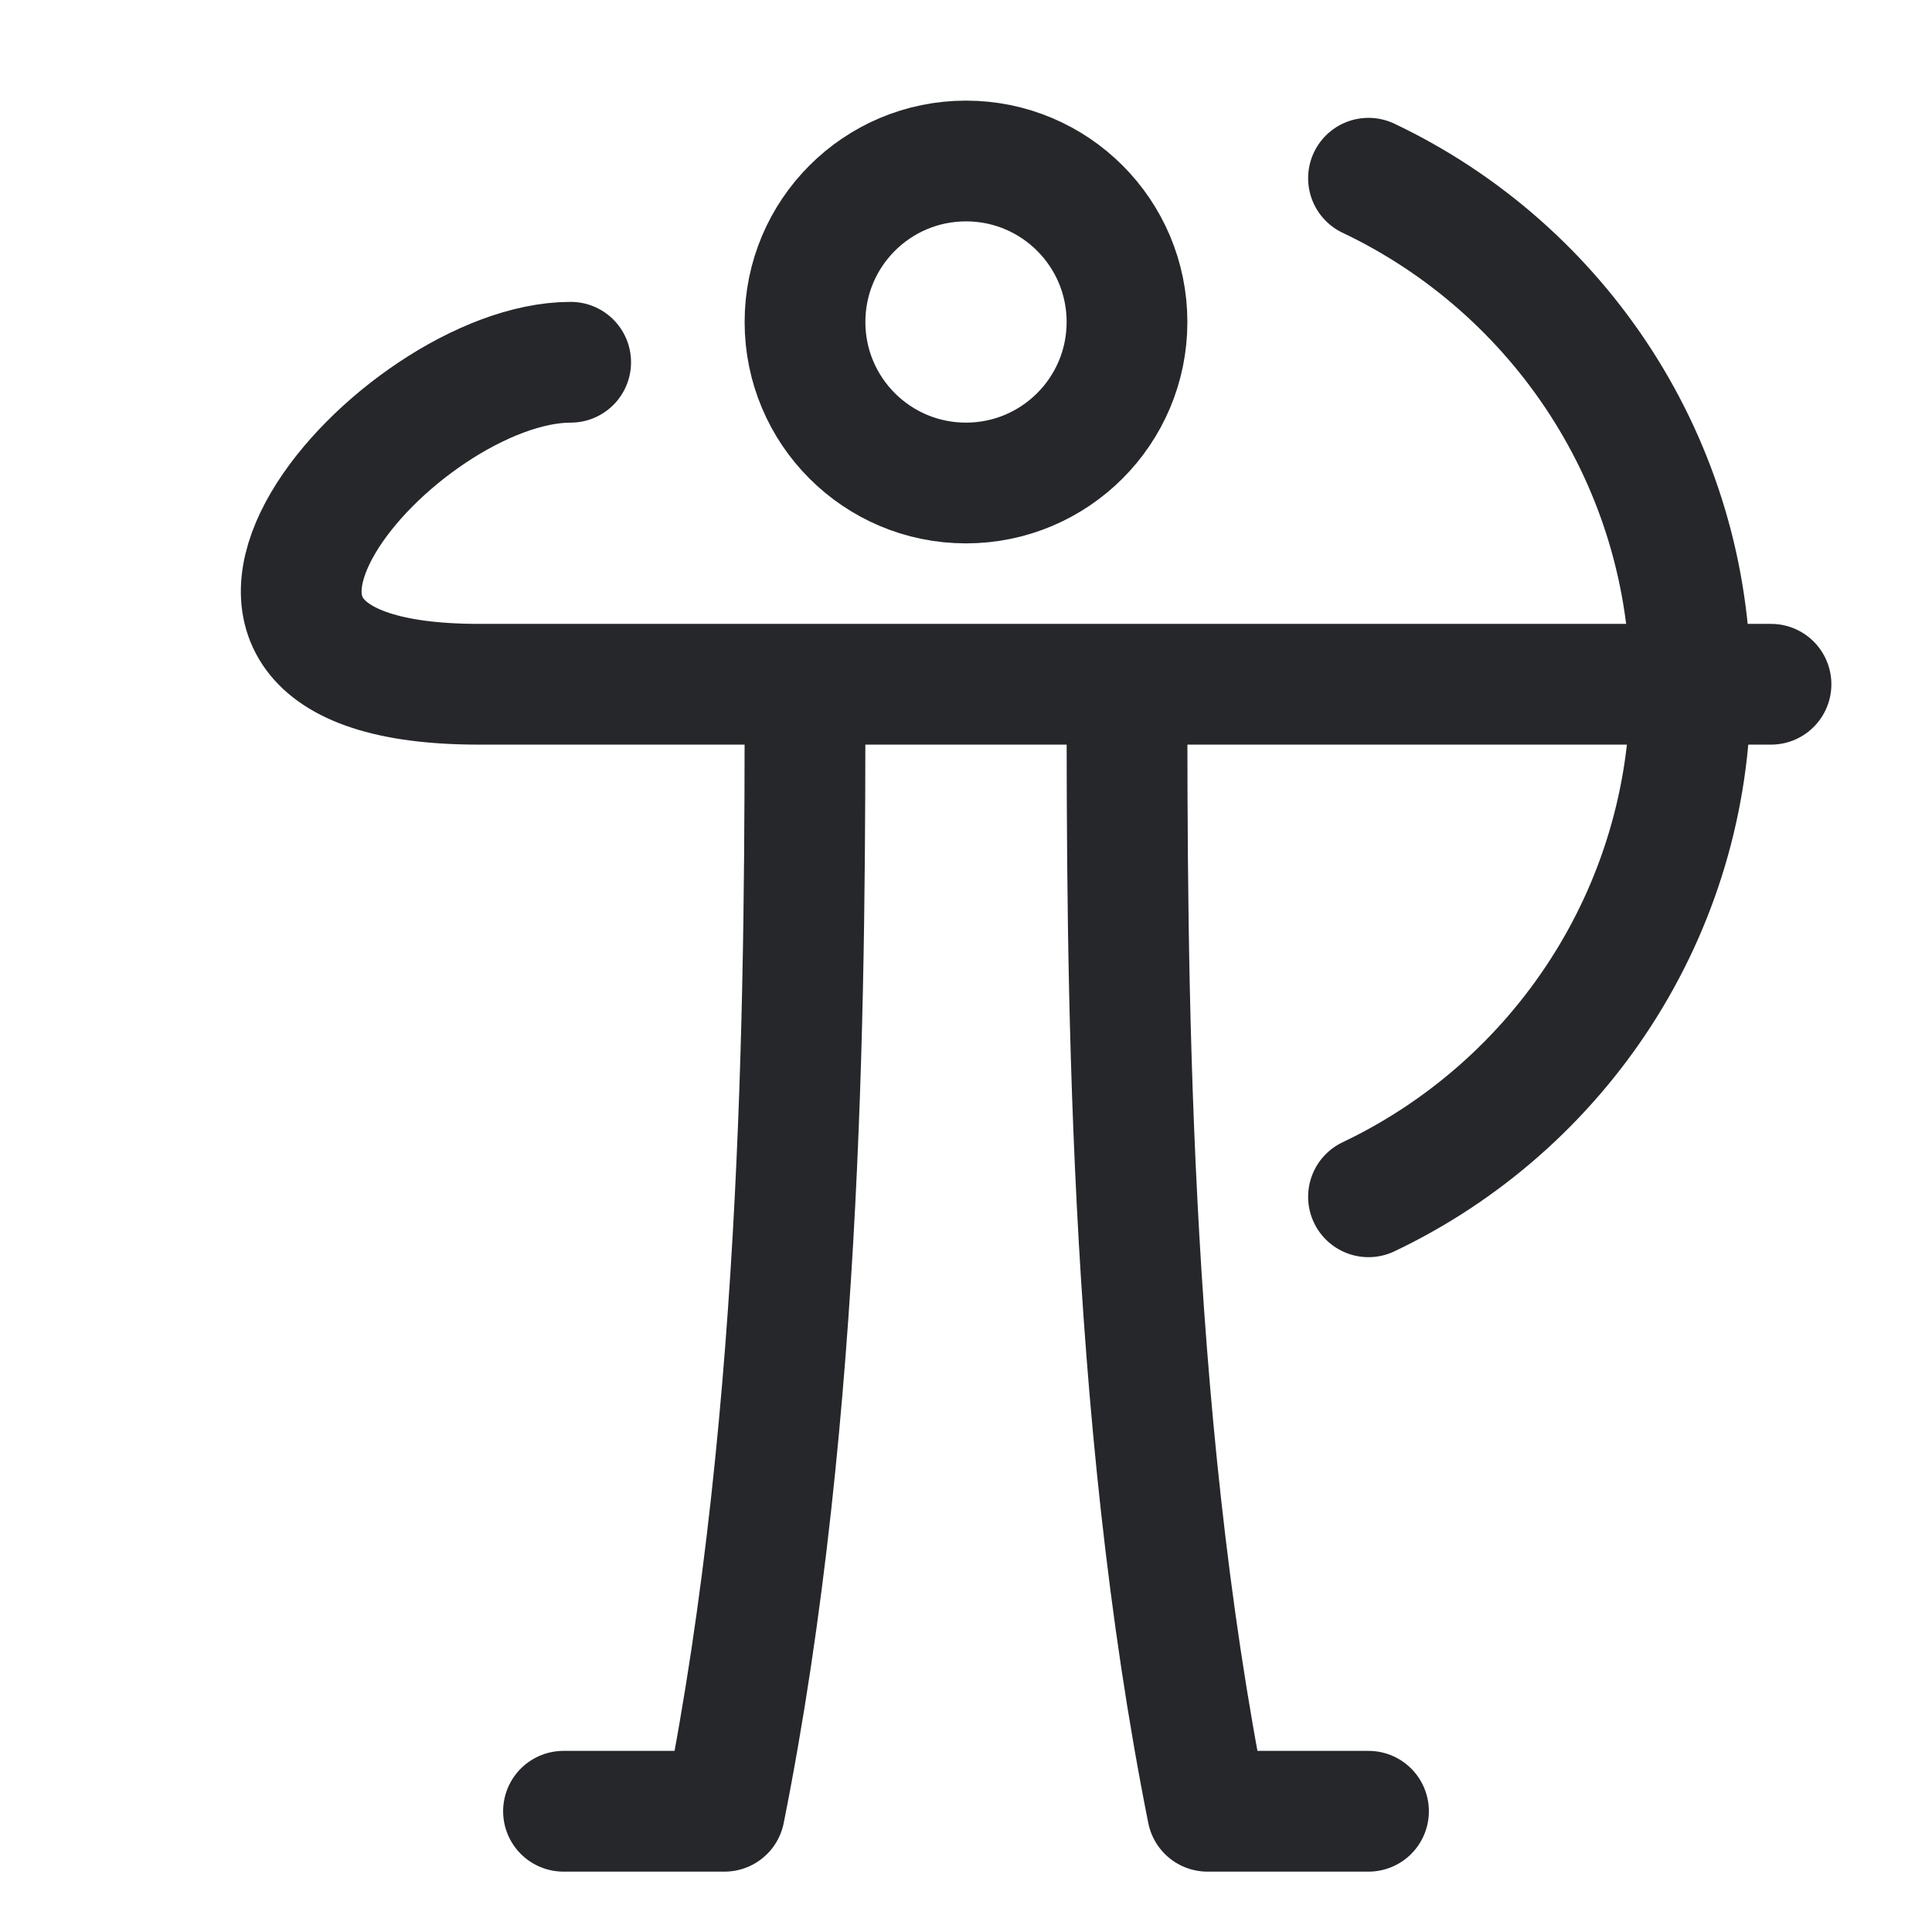 <svg width="24" height="24" viewBox="0 0 24 24" fill="none" xmlns="http://www.w3.org/2000/svg">
<path d="M22 8.5H5.949C1.403 8.5 4.949 4.5 7.089 4.5M17 2.214C19.365 3.337 21 5.748 21 8.54C21 11.333 19.365 13.743 17 14.867M10 8.5C10 11.99 10 17.494 9 22.5H7M14 8.5C14 11.99 14 17.494 15 22.5H17M14 4C14 5.105 13.104 6 12 6C10.895 6 10 5.105 10 4C10 2.895 10.896 2 12 2C13.105 2 14 2.895 14 4Z" stroke="#26272B" stroke-width="1.5" stroke-linecap="round" stroke-linejoin="round"/>
</svg>
